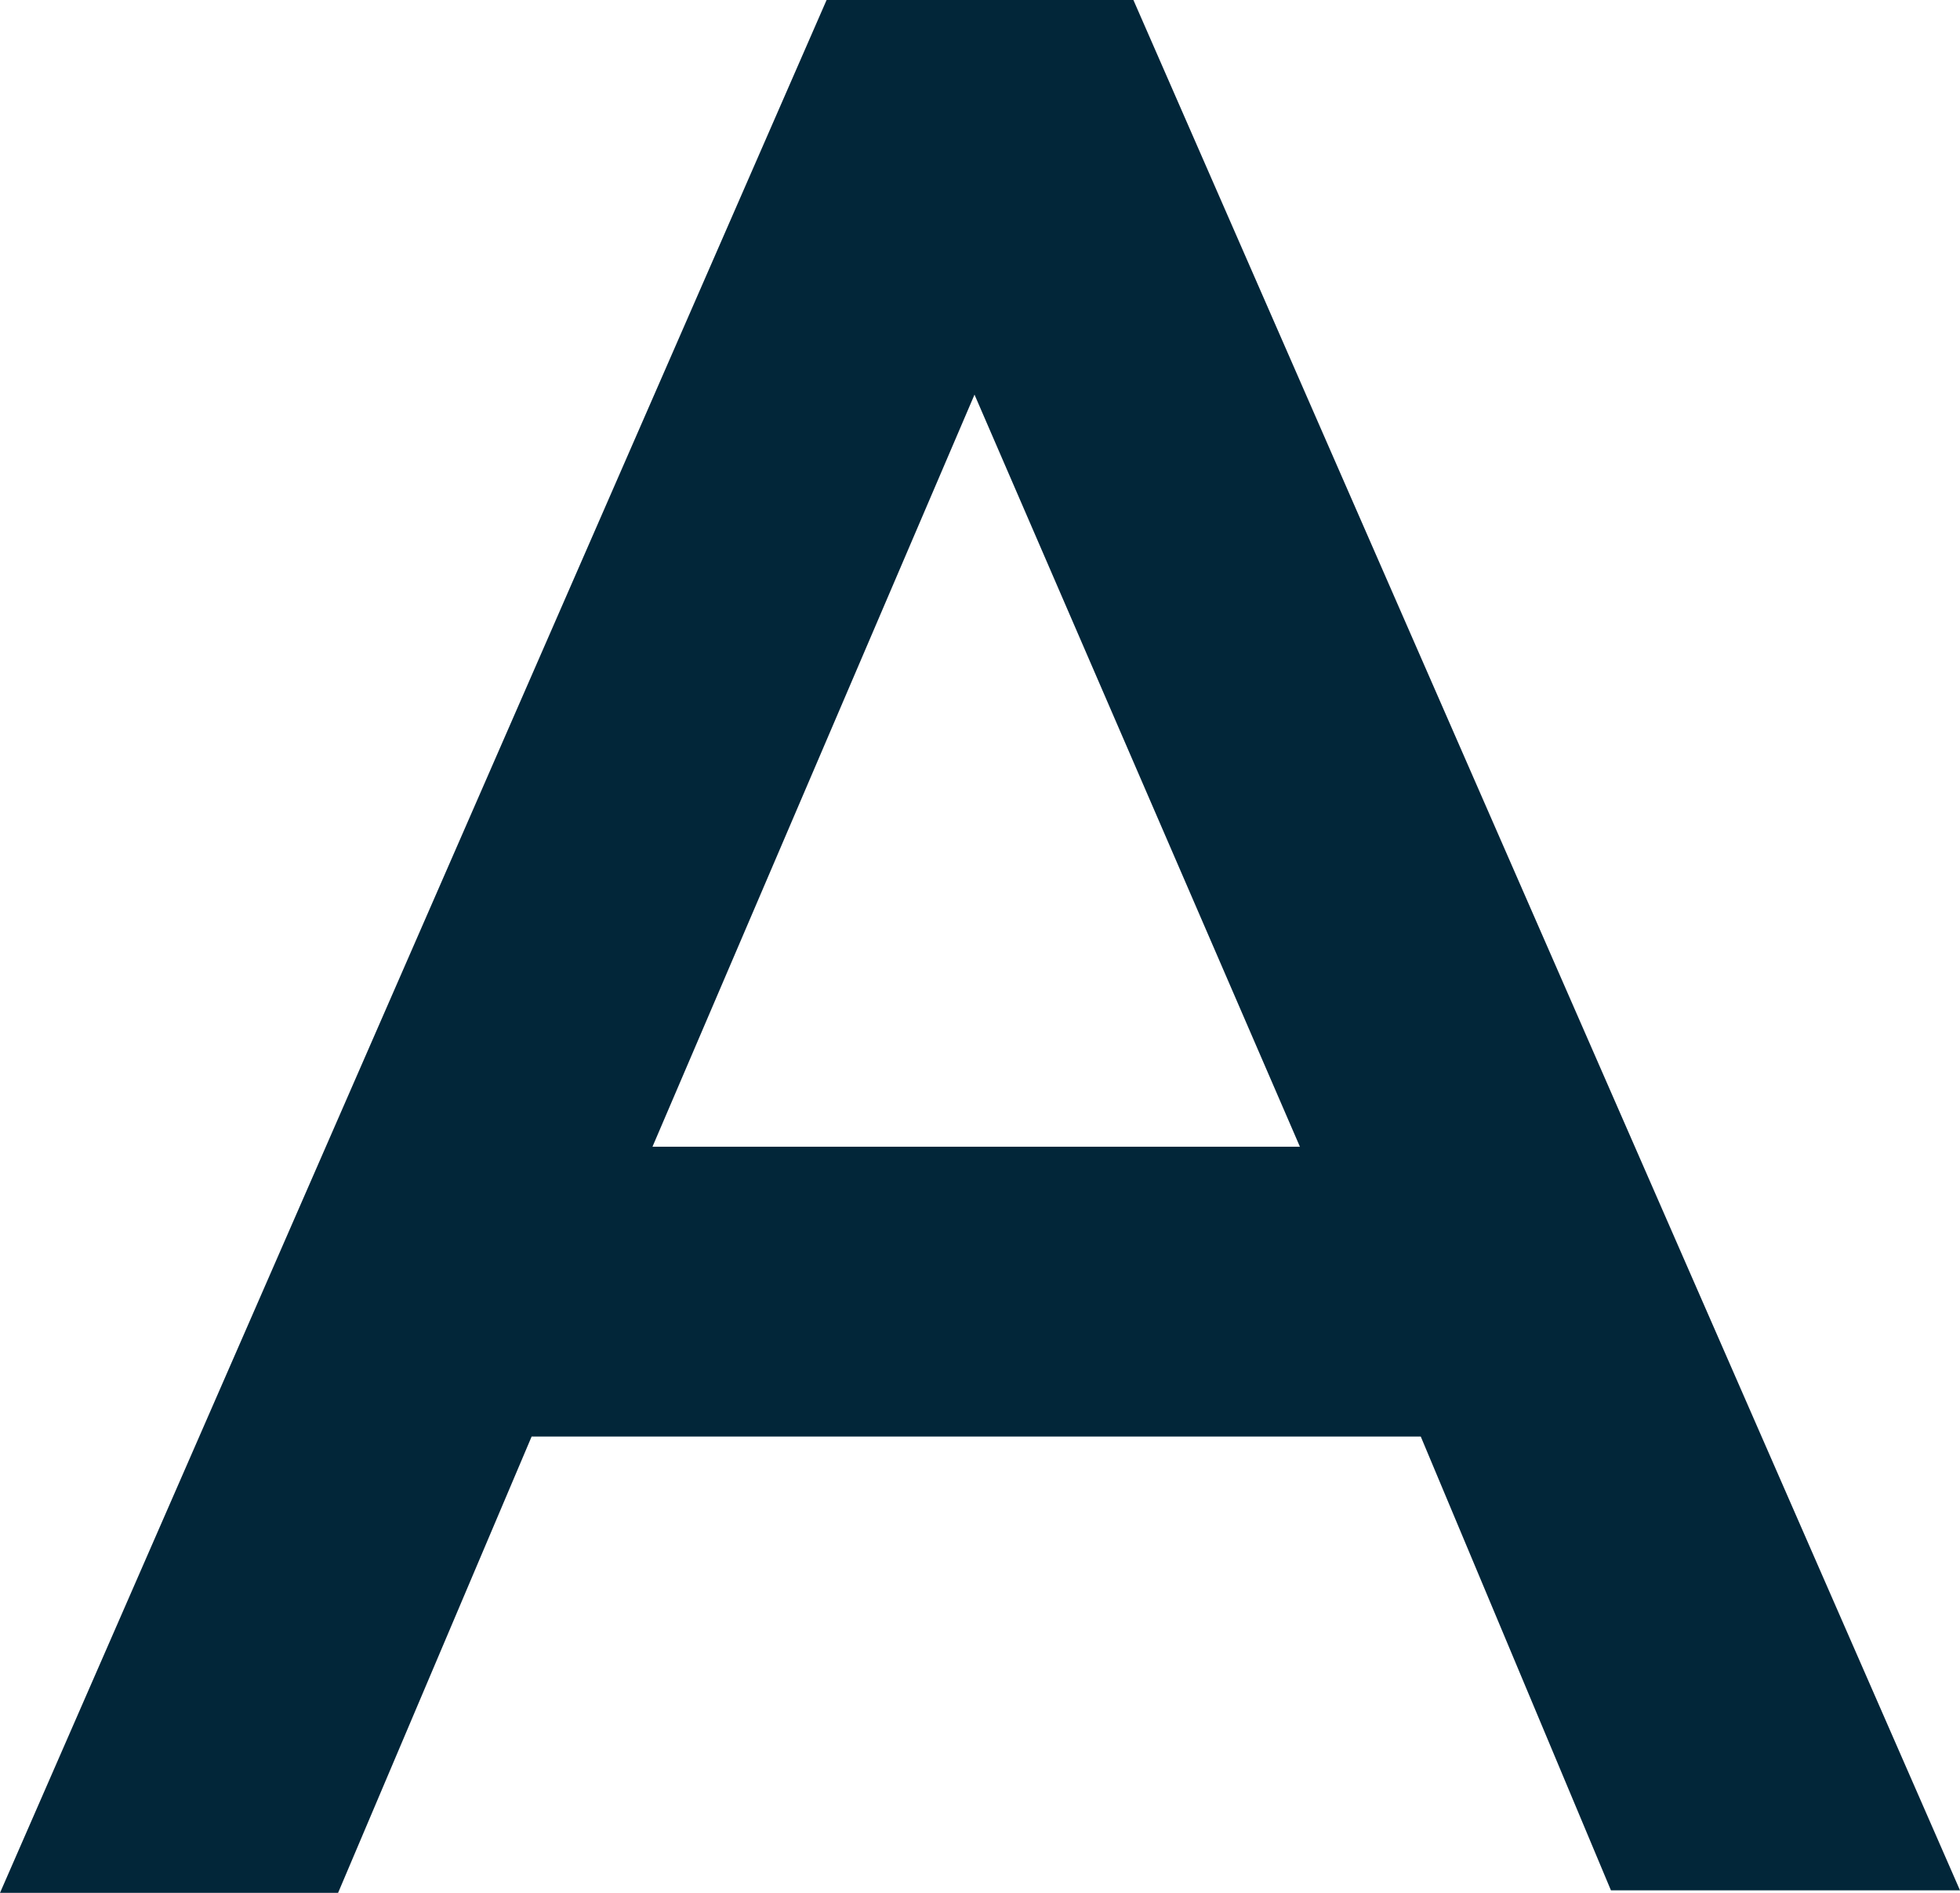 <svg xmlns="http://www.w3.org/2000/svg" viewBox="0 0 23.19 22.4"><defs><style>.cls-1{fill:#022639;fill-rule:evenodd;}</style></defs><title>a</title><g id="Layer_2" data-name="Layer 2"><g id="Layer_1-2" data-name="Layer 1"><path class="cls-1" d="M13.41,0H9.78L0,22.4H4L6.29,17H16.81l2.25,5.37h4.13L13.41,0Zm2,13.57H7.72l3.81-8.9,3.85,8.9Z"/></g></g></svg>